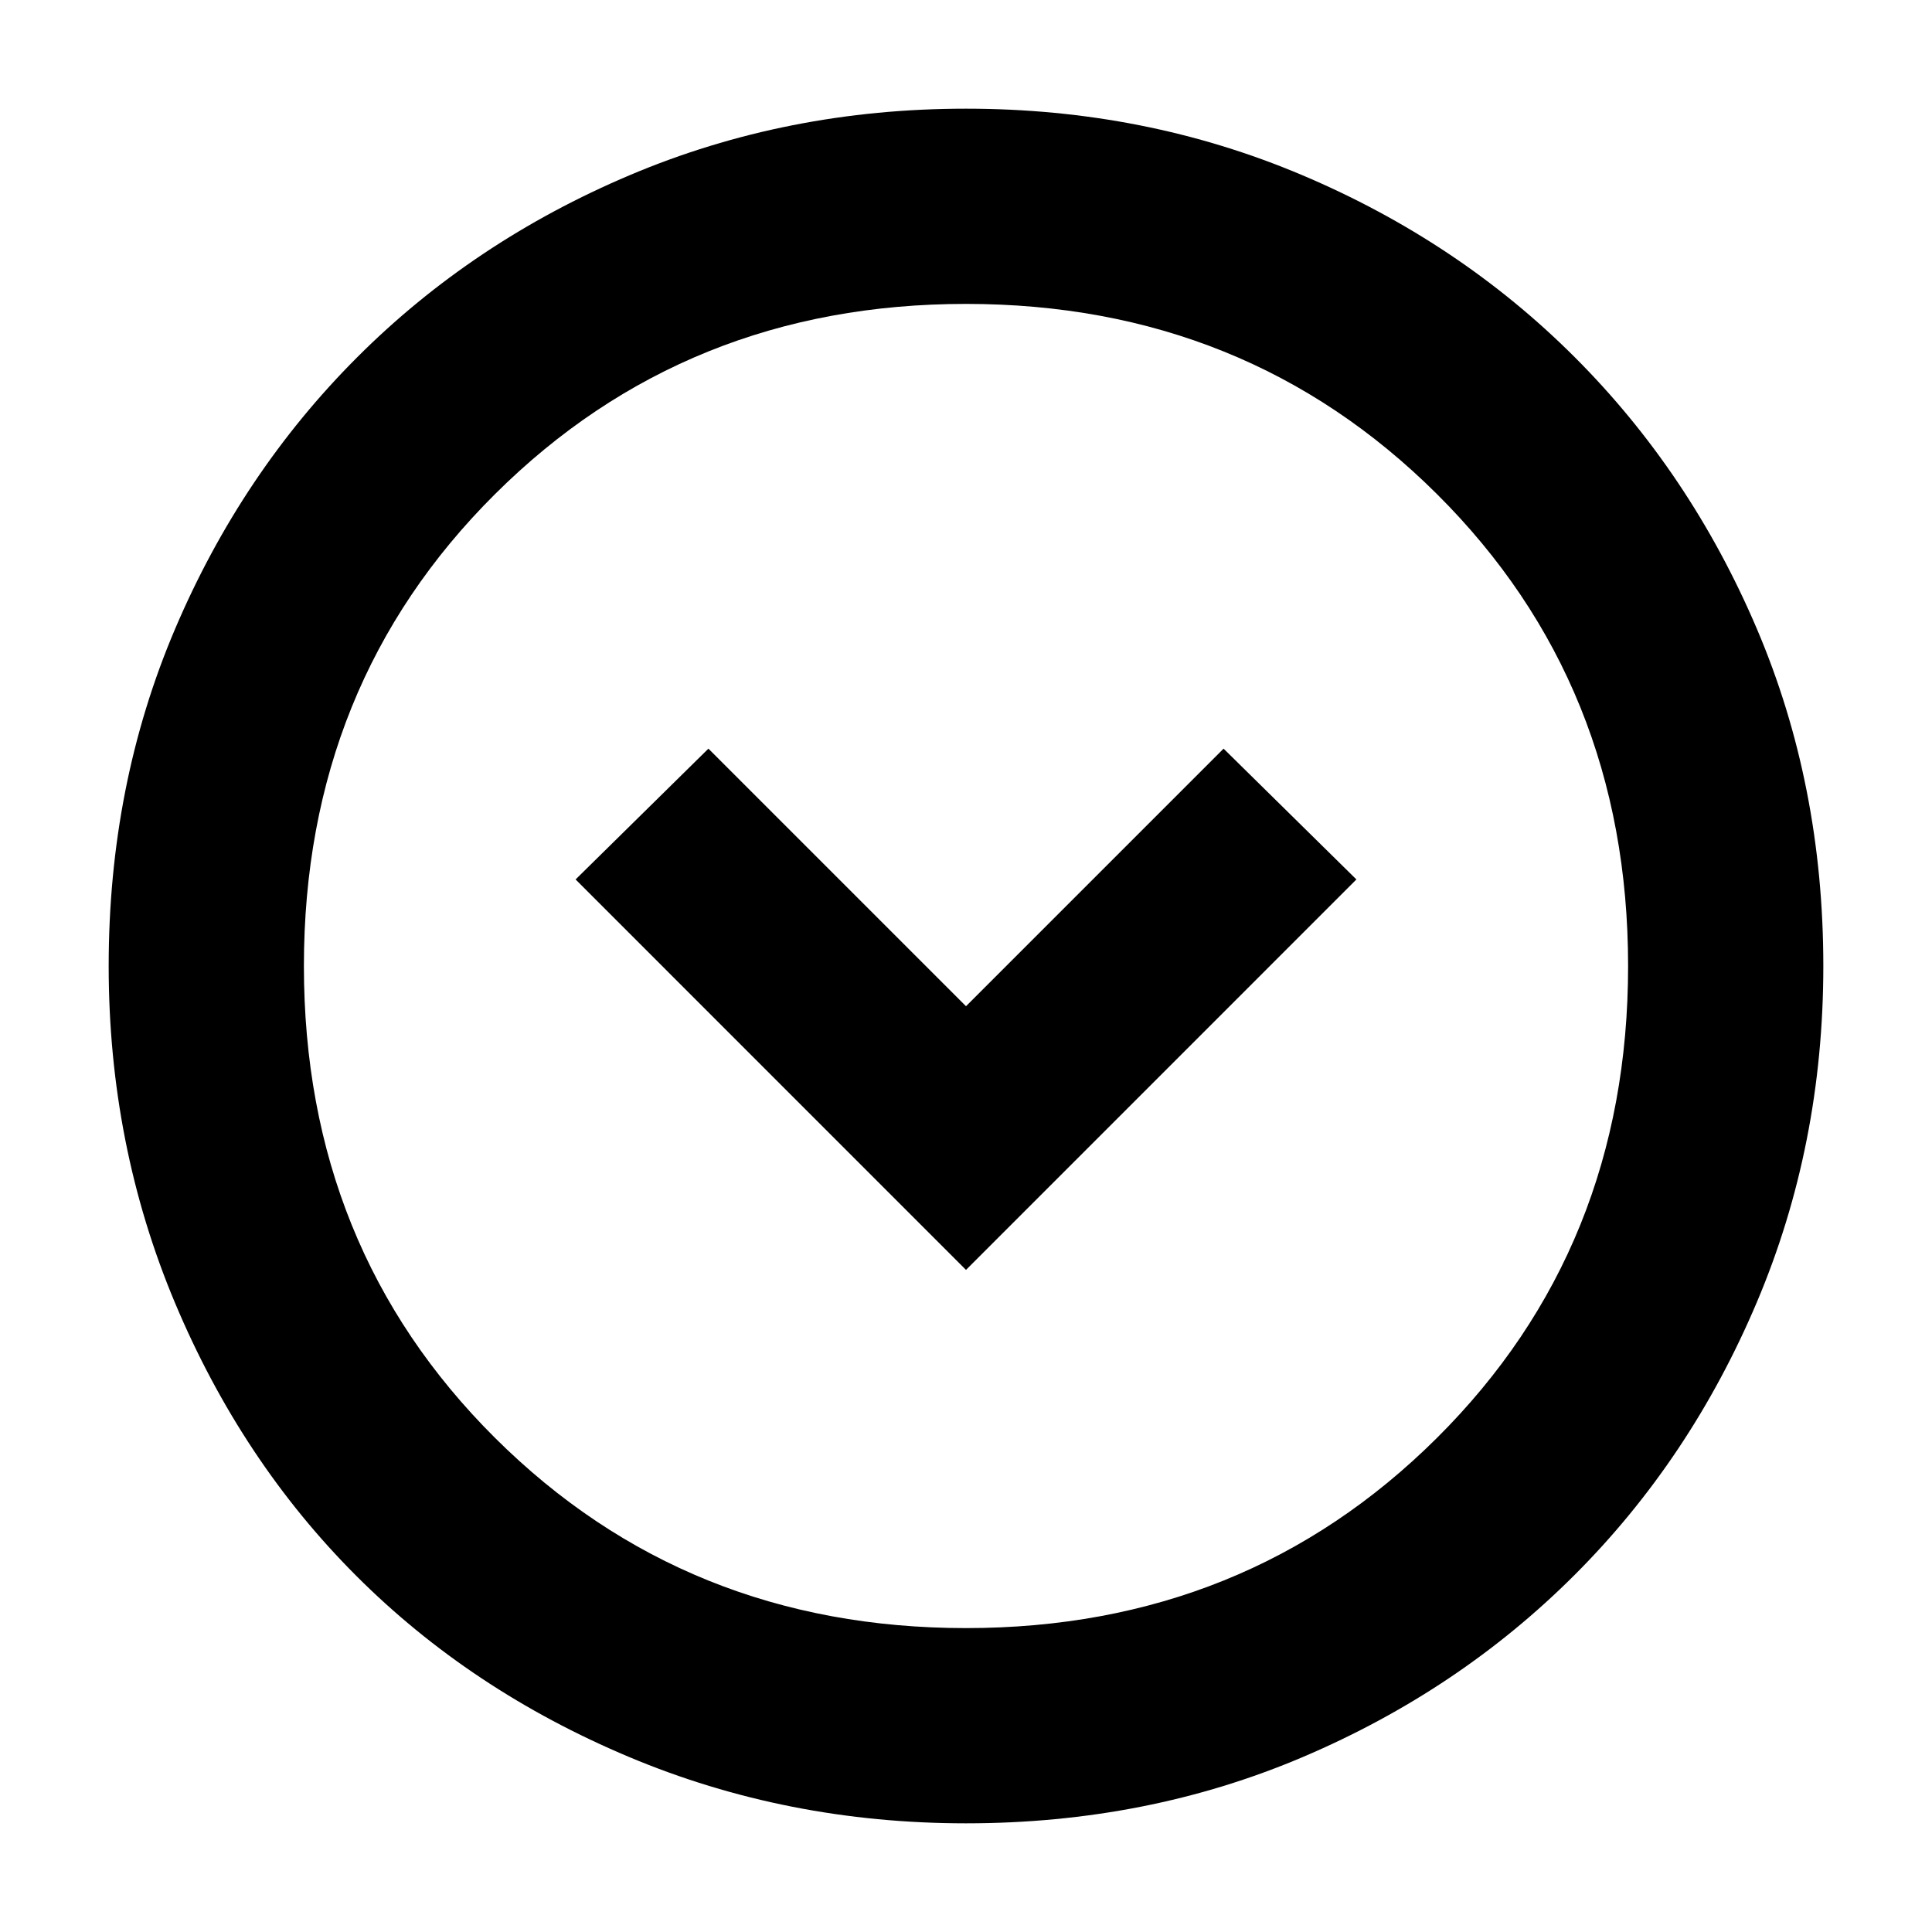 <svg xmlns="http://www.w3.org/2000/svg" height="40" width="40"><path d="M20 26.292 28.083 18.208 25.333 15.5 20 20.833 14.667 15.5 11.917 18.208ZM20 37.75Q16.292 37.75 13.021 36.375Q9.75 35 7.375 32.625Q5 30.25 3.625 26.979Q2.25 23.708 2.25 20Q2.25 16.25 3.625 13.021Q5 9.792 7.396 7.396Q9.792 5 13.042 3.625Q16.292 2.25 20 2.25Q23.708 2.25 26.958 3.625Q30.208 5 32.604 7.396Q35 9.792 36.375 13.021Q37.75 16.25 37.75 20Q37.75 23.708 36.375 26.958Q35 30.208 32.604 32.604Q30.208 35 26.979 36.375Q23.75 37.75 20 37.75ZM20 20Q20 20 20 20Q20 20 20 20Q20 20 20 20Q20 20 20 20Q20 20 20 20Q20 20 20 20Q20 20 20 20Q20 20 20 20ZM20 33.708Q25.792 33.708 29.75 29.771Q33.708 25.833 33.708 20Q33.708 14.167 29.75 10.229Q25.792 6.292 20 6.292Q14.208 6.292 10.25 10.229Q6.292 14.167 6.292 20Q6.292 25.833 10.25 29.771Q14.208 33.708 20 33.708Z"/></svg>